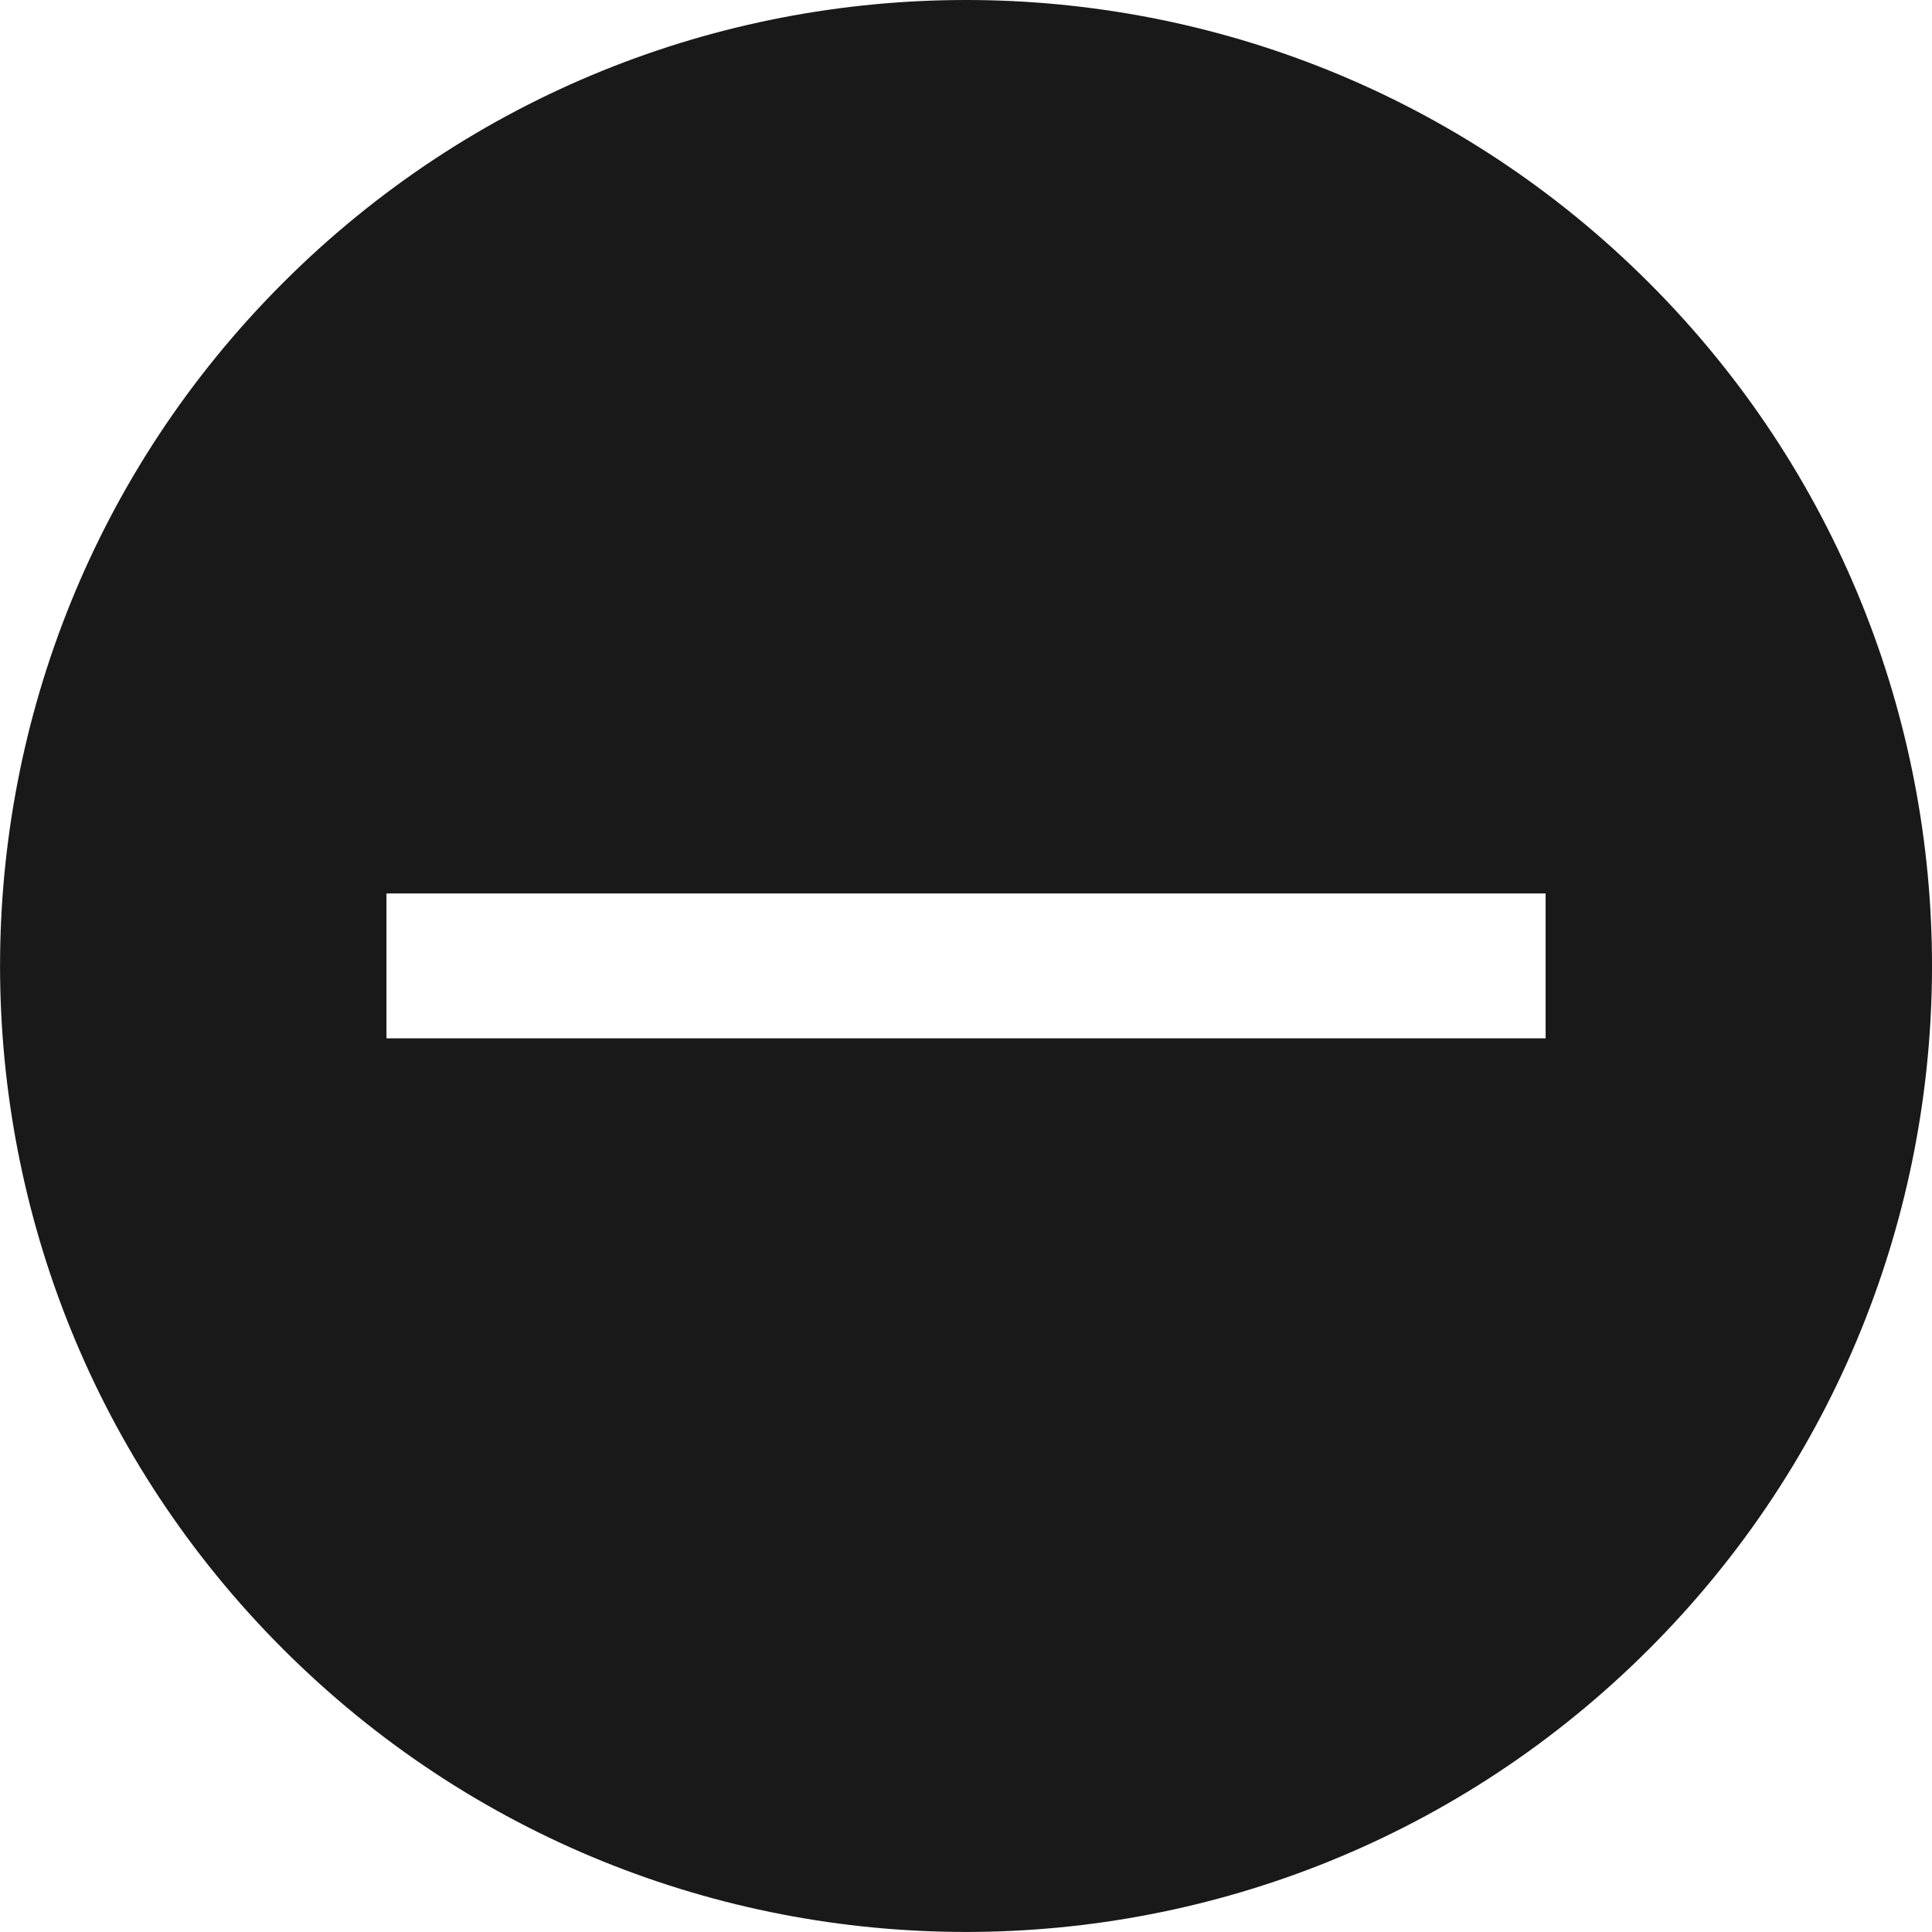 <?xml version="1.0" encoding="UTF-8"?>
<svg xmlns="http://www.w3.org/2000/svg" xmlns:xlink="http://www.w3.org/1999/xlink" clip-rule="evenodd" stroke-miterlimit="10" viewBox="1417.32 0.00 283.46 283.45">
    <desc>SVG generated by Lineform</desc>
    <defs/>
    <path d="M 1559.05 0.00 C 1522.78 0.00 1486.51 13.83 1458.84 41.50 C 1403.49 96.85 1403.49 186.59 1458.84 241.94 C 1514.19 297.29 1603.92 297.29 1659.27 241.94 C 1714.62 186.59 1714.62 96.85 1659.27 41.50 C 1631.60 13.83 1595.33 0.00 1559.05 0.00 Z M 1644.09 131.09 L 1644.09 152.34 L 1474.02 152.34 L 1474.02 131.09 Z M 1548.43 56.69 " fill="#000000" fill-opacity="0.90"/>
</svg>